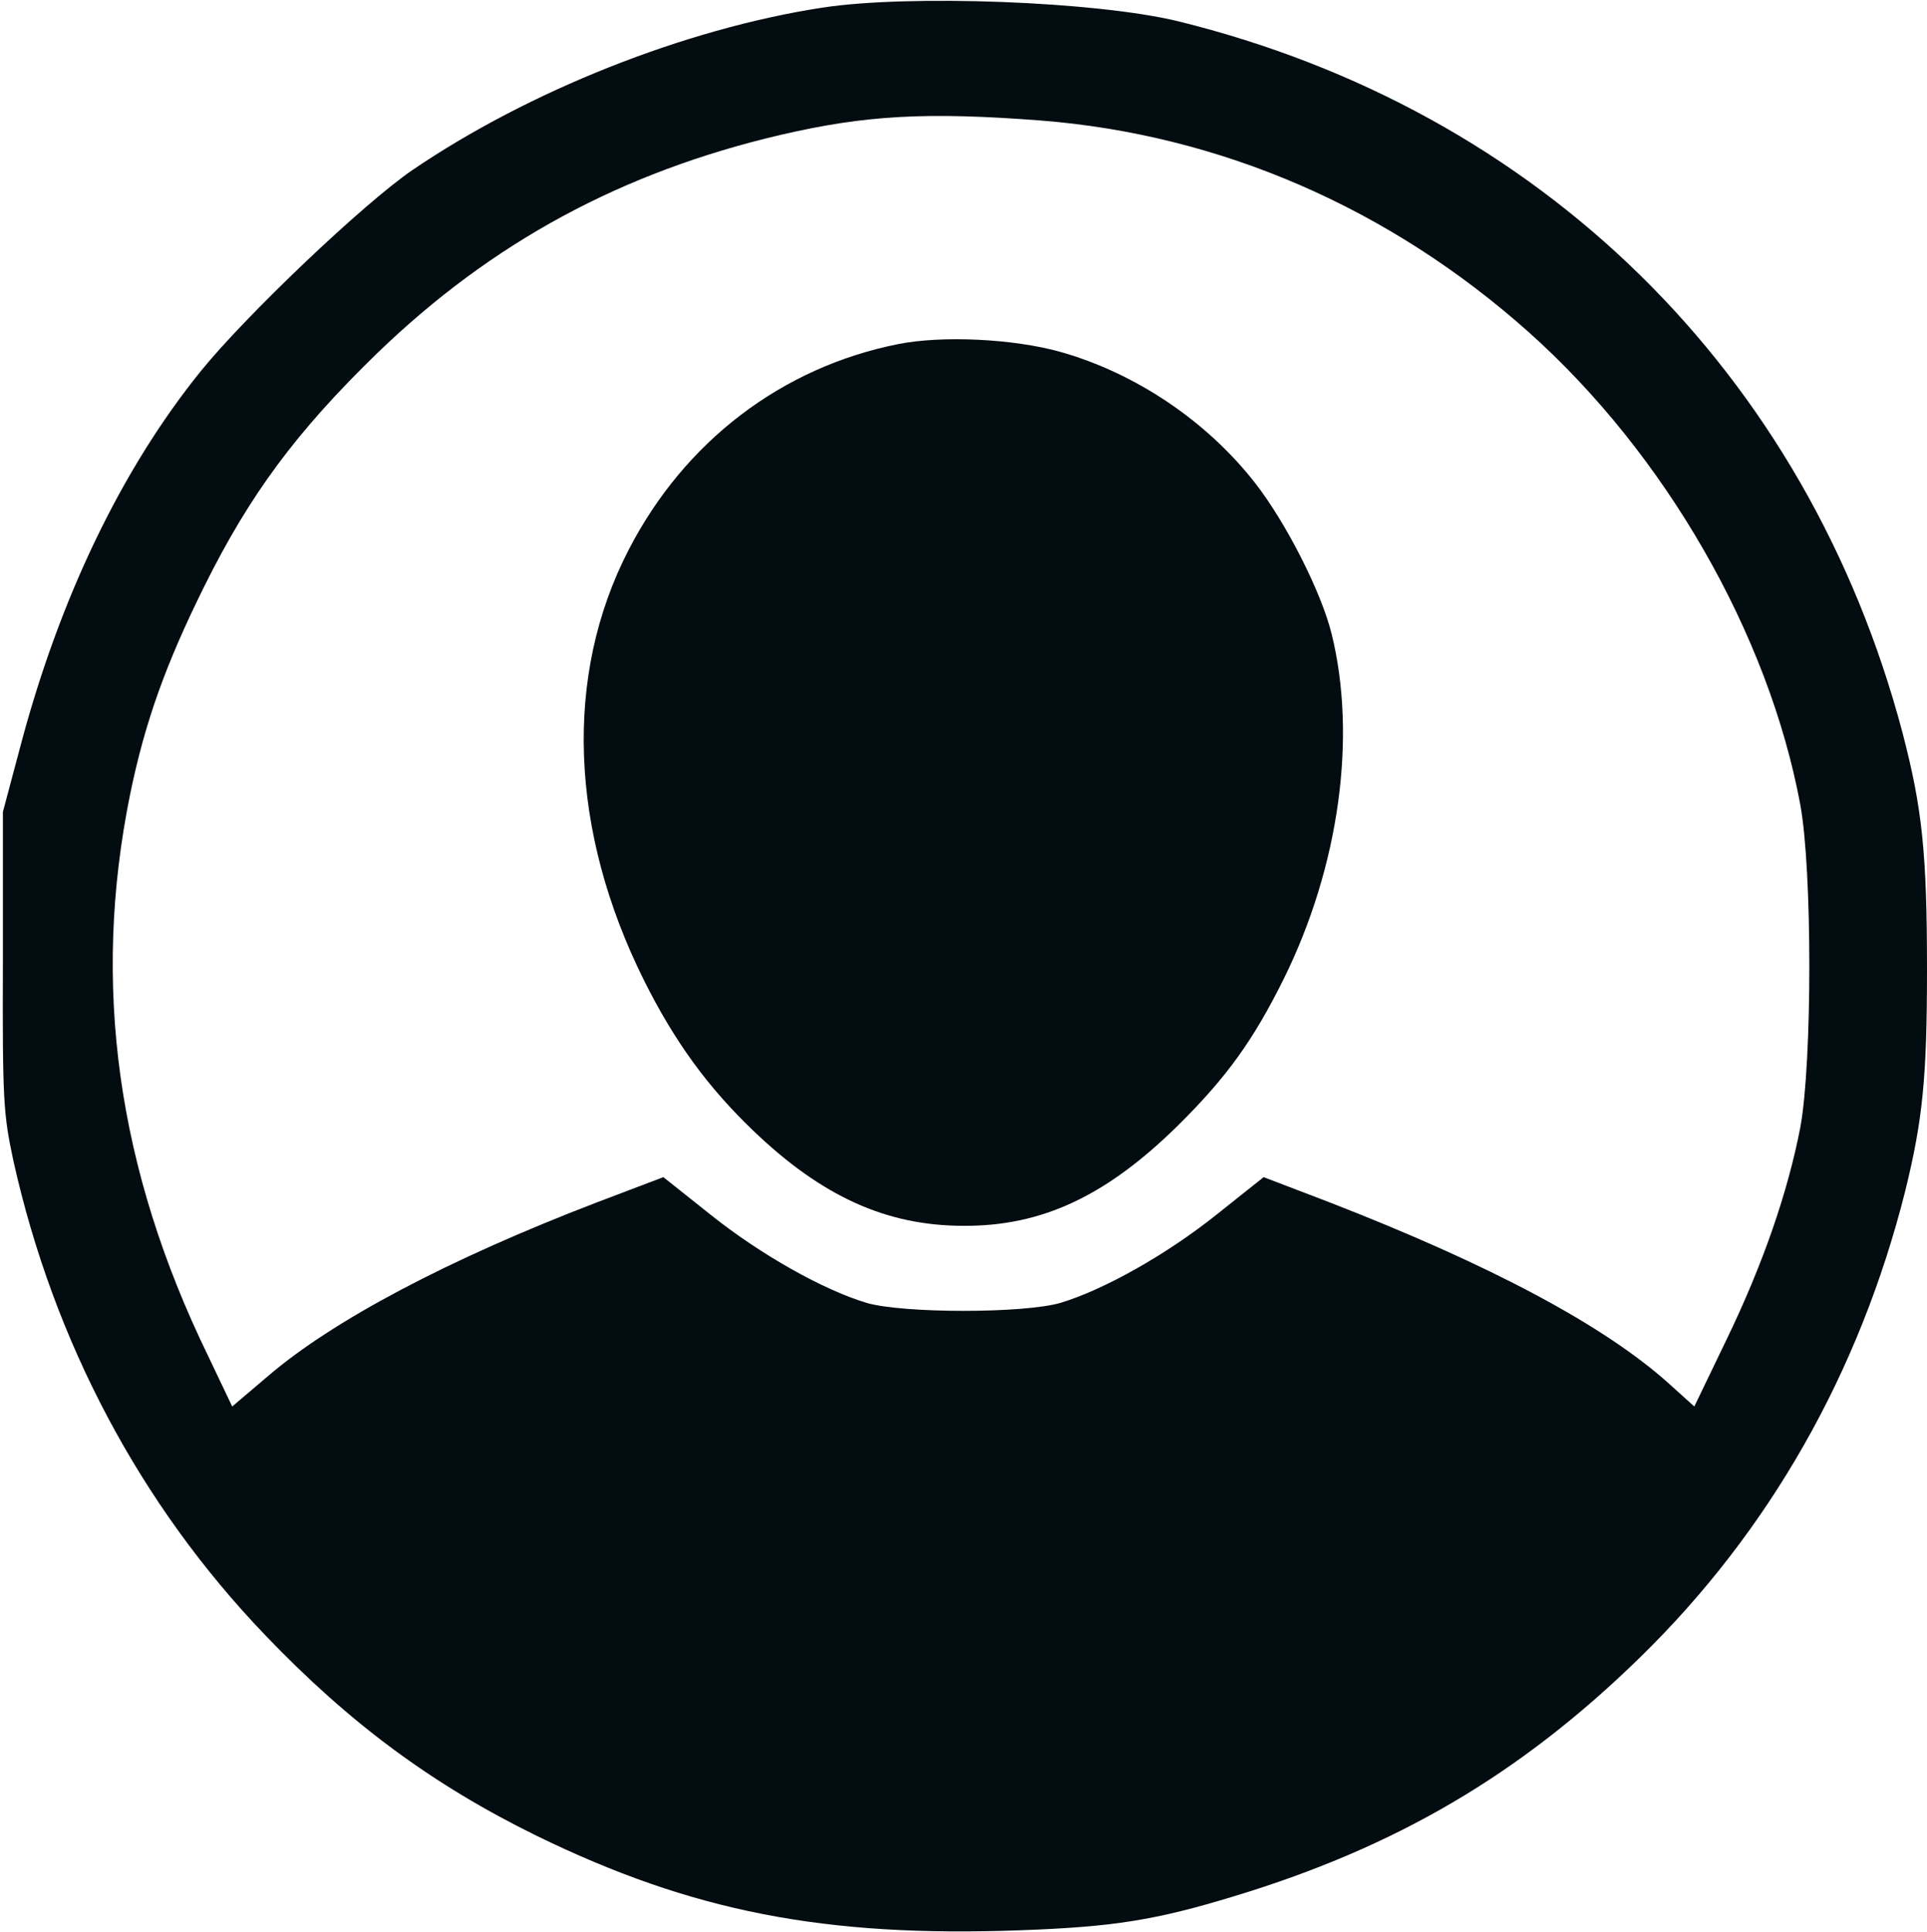 <?xml version="1.0" standalone="no"?>
<!DOCTYPE svg PUBLIC "-//W3C//DTD SVG 20010904//EN"
 "http://www.w3.org/TR/2001/REC-SVG-20010904/DTD/svg10.dtd">
<svg version="1.0" xmlns="http://www.w3.org/2000/svg"
 width="400pt" height="401pt" viewBox="0 0 400 401"
 preserveAspectRatio="xMidYMid meet">

<g transform="translate(0,401) scale(0.1,-0.1)"
fill="#030C11" stroke="none">
<path d="M1706 3994 c-285 -44 -609 -173 -850 -337 -101 -69 -345 -301 -439
-417 -165 -204 -294 -473 -375 -780 l-36 -135 0 -310 c-1 -290 1 -317 22 -415
84 -376 264 -714 522 -983 176 -184 348 -311 564 -417 322 -157 597 -211 1004
-196 194 7 281 21 445 71 336 102 593 253 840 494 269 262 457 592 552 970 36
147 45 234 45 459 0 242 -10 335 -51 492 -198 747 -752 1291 -1504 1476 -169
41 -558 56 -739 28z m453 -234 c373 -29 725 -181 1015 -440 282 -252 497 -625
563 -980 25 -136 25 -534 0 -670 -26 -134 -77 -283 -154 -442 l-66 -137 -51
46 c-135 122 -372 248 -707 378 l-136 52 -98 -78 c-104 -83 -234 -156 -324
-183 -76 -22 -326 -22 -402 0 -90 27 -220 100 -324 183 l-98 78 -137 -52
c-308 -118 -549 -245 -685 -362 l-73 -62 -50 105 c-189 388 -242 771 -162
1165 31 151 74 271 155 434 94 189 191 320 358 482 238 230 508 376 837 453
176 41 303 48 539 30z"/>
<path d="M1865 3296 c-242 -48 -444 -202 -560 -427 -135 -261 -123 -583 32
-894 64 -128 133 -222 227 -312 142 -136 276 -197 436 -197 163 -1 297 62 446
209 101 100 156 177 219 304 115 233 152 502 99 716 -22 88 -95 231 -159 313
-100 128 -248 228 -405 272 -97 27 -244 34 -335 16z"/>
</g>
</svg>
